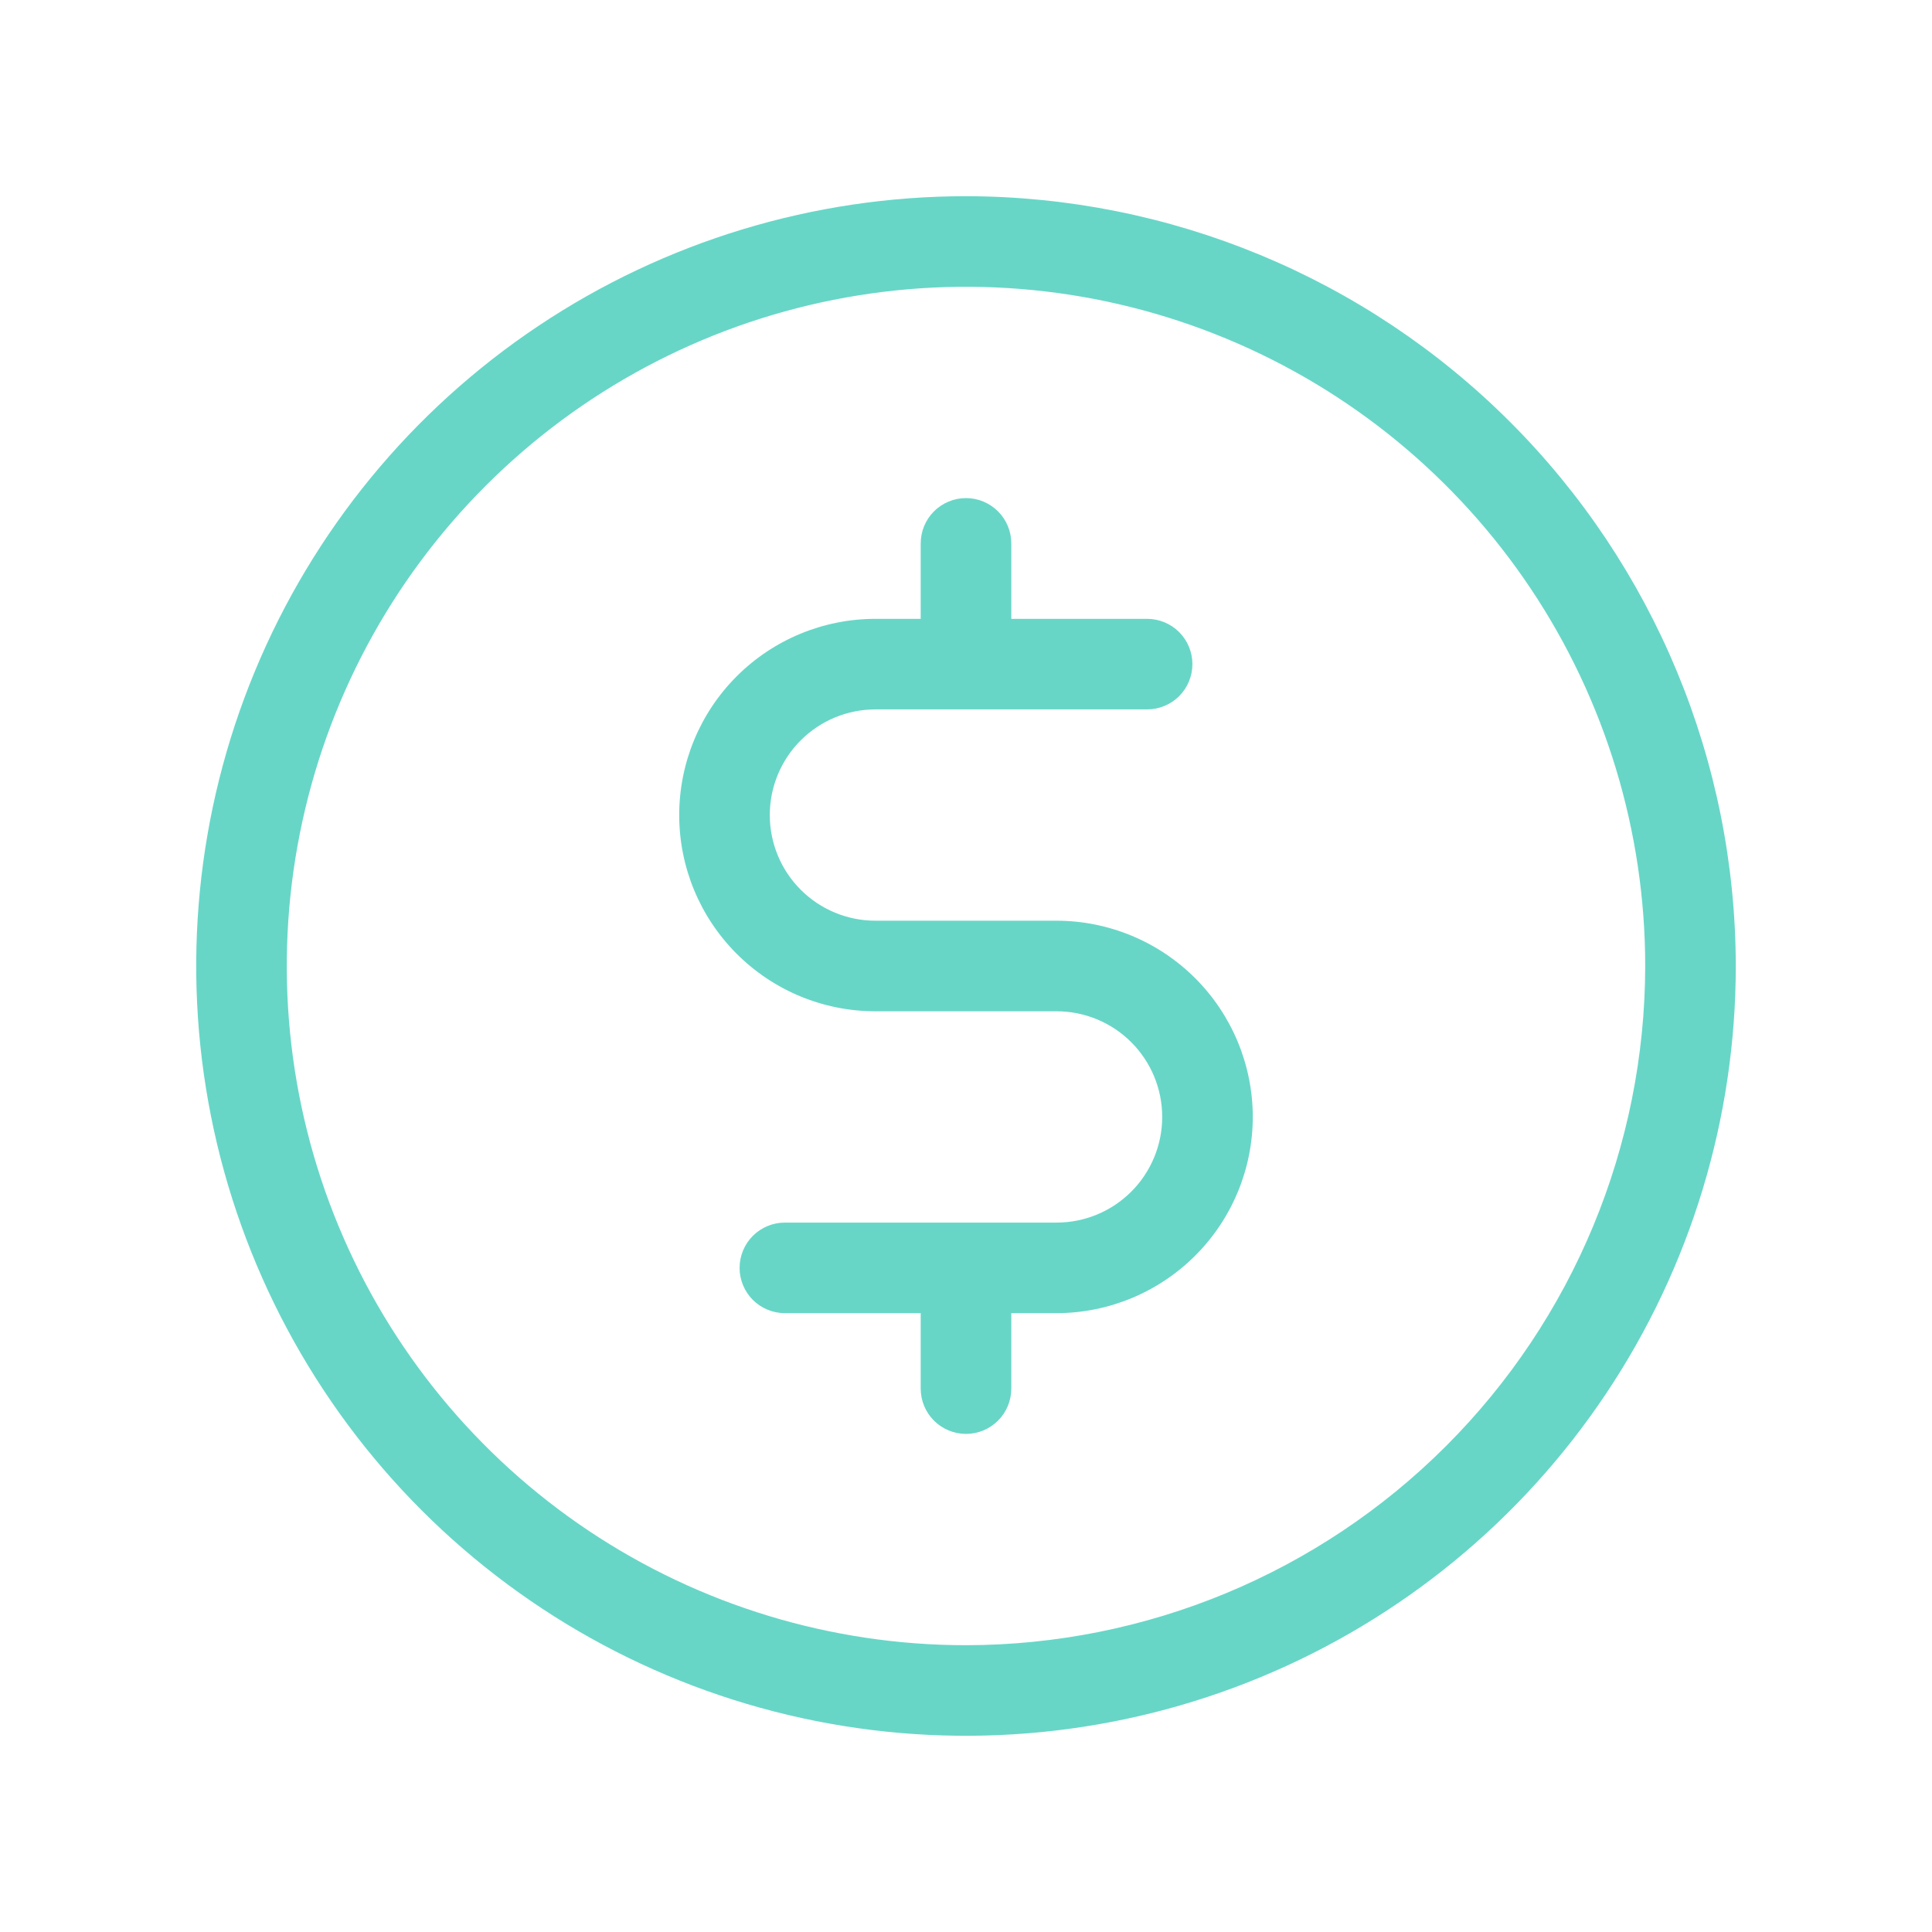 <svg width="70" height="70" viewBox="0 0 70 70" fill="none" xmlns="http://www.w3.org/2000/svg">
<path d="M35 7.109C29.484 7.109 24.091 8.745 19.505 11.81C14.918 14.874 11.343 19.23 9.232 24.327C7.121 29.423 6.569 35.031 7.645 40.441C8.721 45.851 11.378 50.821 15.278 54.722C19.179 58.622 24.148 61.279 29.559 62.355C34.969 63.431 40.577 62.879 45.673 60.768C50.77 58.657 55.126 55.082 58.19 50.495C61.255 45.909 62.891 40.516 62.891 35C62.882 27.605 59.941 20.516 54.712 15.287C49.484 10.059 42.395 7.118 35 7.109V7.109ZM35 59.609C30.133 59.609 25.375 58.166 21.328 55.462C17.281 52.758 14.127 48.914 12.264 44.418C10.401 39.921 9.914 34.973 10.864 30.199C11.813 25.425 14.157 21.04 17.599 17.599C21.04 14.157 25.425 11.813 30.199 10.864C34.973 9.914 39.921 10.401 44.418 12.264C48.914 14.127 52.758 17.281 55.462 21.328C58.166 25.375 59.609 30.133 59.609 35C59.602 41.525 57.007 47.78 52.393 52.393C47.78 57.007 41.525 59.602 35 59.609V59.609ZM45.391 40.469C45.389 42.354 44.639 44.161 43.306 45.493C41.973 46.826 40.166 47.576 38.281 47.578H36.641V50.312C36.641 50.748 36.468 51.165 36.16 51.473C35.852 51.78 35.435 51.953 35 51.953C34.565 51.953 34.148 51.78 33.84 51.473C33.532 51.165 33.359 50.748 33.359 50.312V47.578H28.438C28.002 47.578 27.585 47.405 27.277 47.098C26.97 46.79 26.797 46.373 26.797 45.938C26.797 45.502 26.97 45.085 27.277 44.777C27.585 44.47 28.002 44.297 28.438 44.297H38.281C39.297 44.297 40.27 43.894 40.988 43.176C41.706 42.458 42.109 41.484 42.109 40.469C42.109 39.453 41.706 38.48 40.988 37.762C40.27 37.044 39.297 36.641 38.281 36.641H31.719C29.833 36.641 28.025 35.892 26.692 34.558C25.358 33.225 24.609 31.417 24.609 29.531C24.609 27.646 25.358 25.837 26.692 24.504C28.025 23.171 29.833 22.422 31.719 22.422H33.359V19.688C33.359 19.252 33.532 18.835 33.84 18.527C34.148 18.22 34.565 18.047 35 18.047C35.435 18.047 35.852 18.22 36.16 18.527C36.468 18.835 36.641 19.252 36.641 19.688V22.422H41.562C41.998 22.422 42.415 22.595 42.723 22.902C43.03 23.21 43.203 23.627 43.203 24.062C43.203 24.498 43.03 24.915 42.723 25.223C42.415 25.53 41.998 25.703 41.562 25.703H31.719C30.703 25.703 29.73 26.106 29.012 26.824C28.294 27.542 27.891 28.516 27.891 29.531C27.891 30.547 28.294 31.52 29.012 32.238C29.73 32.956 30.703 33.359 31.719 33.359H38.281C40.166 33.361 41.973 34.111 43.306 35.444C44.639 36.777 45.389 38.584 45.391 40.469V40.469Z" fill="#67D6C7"/>
</svg>
